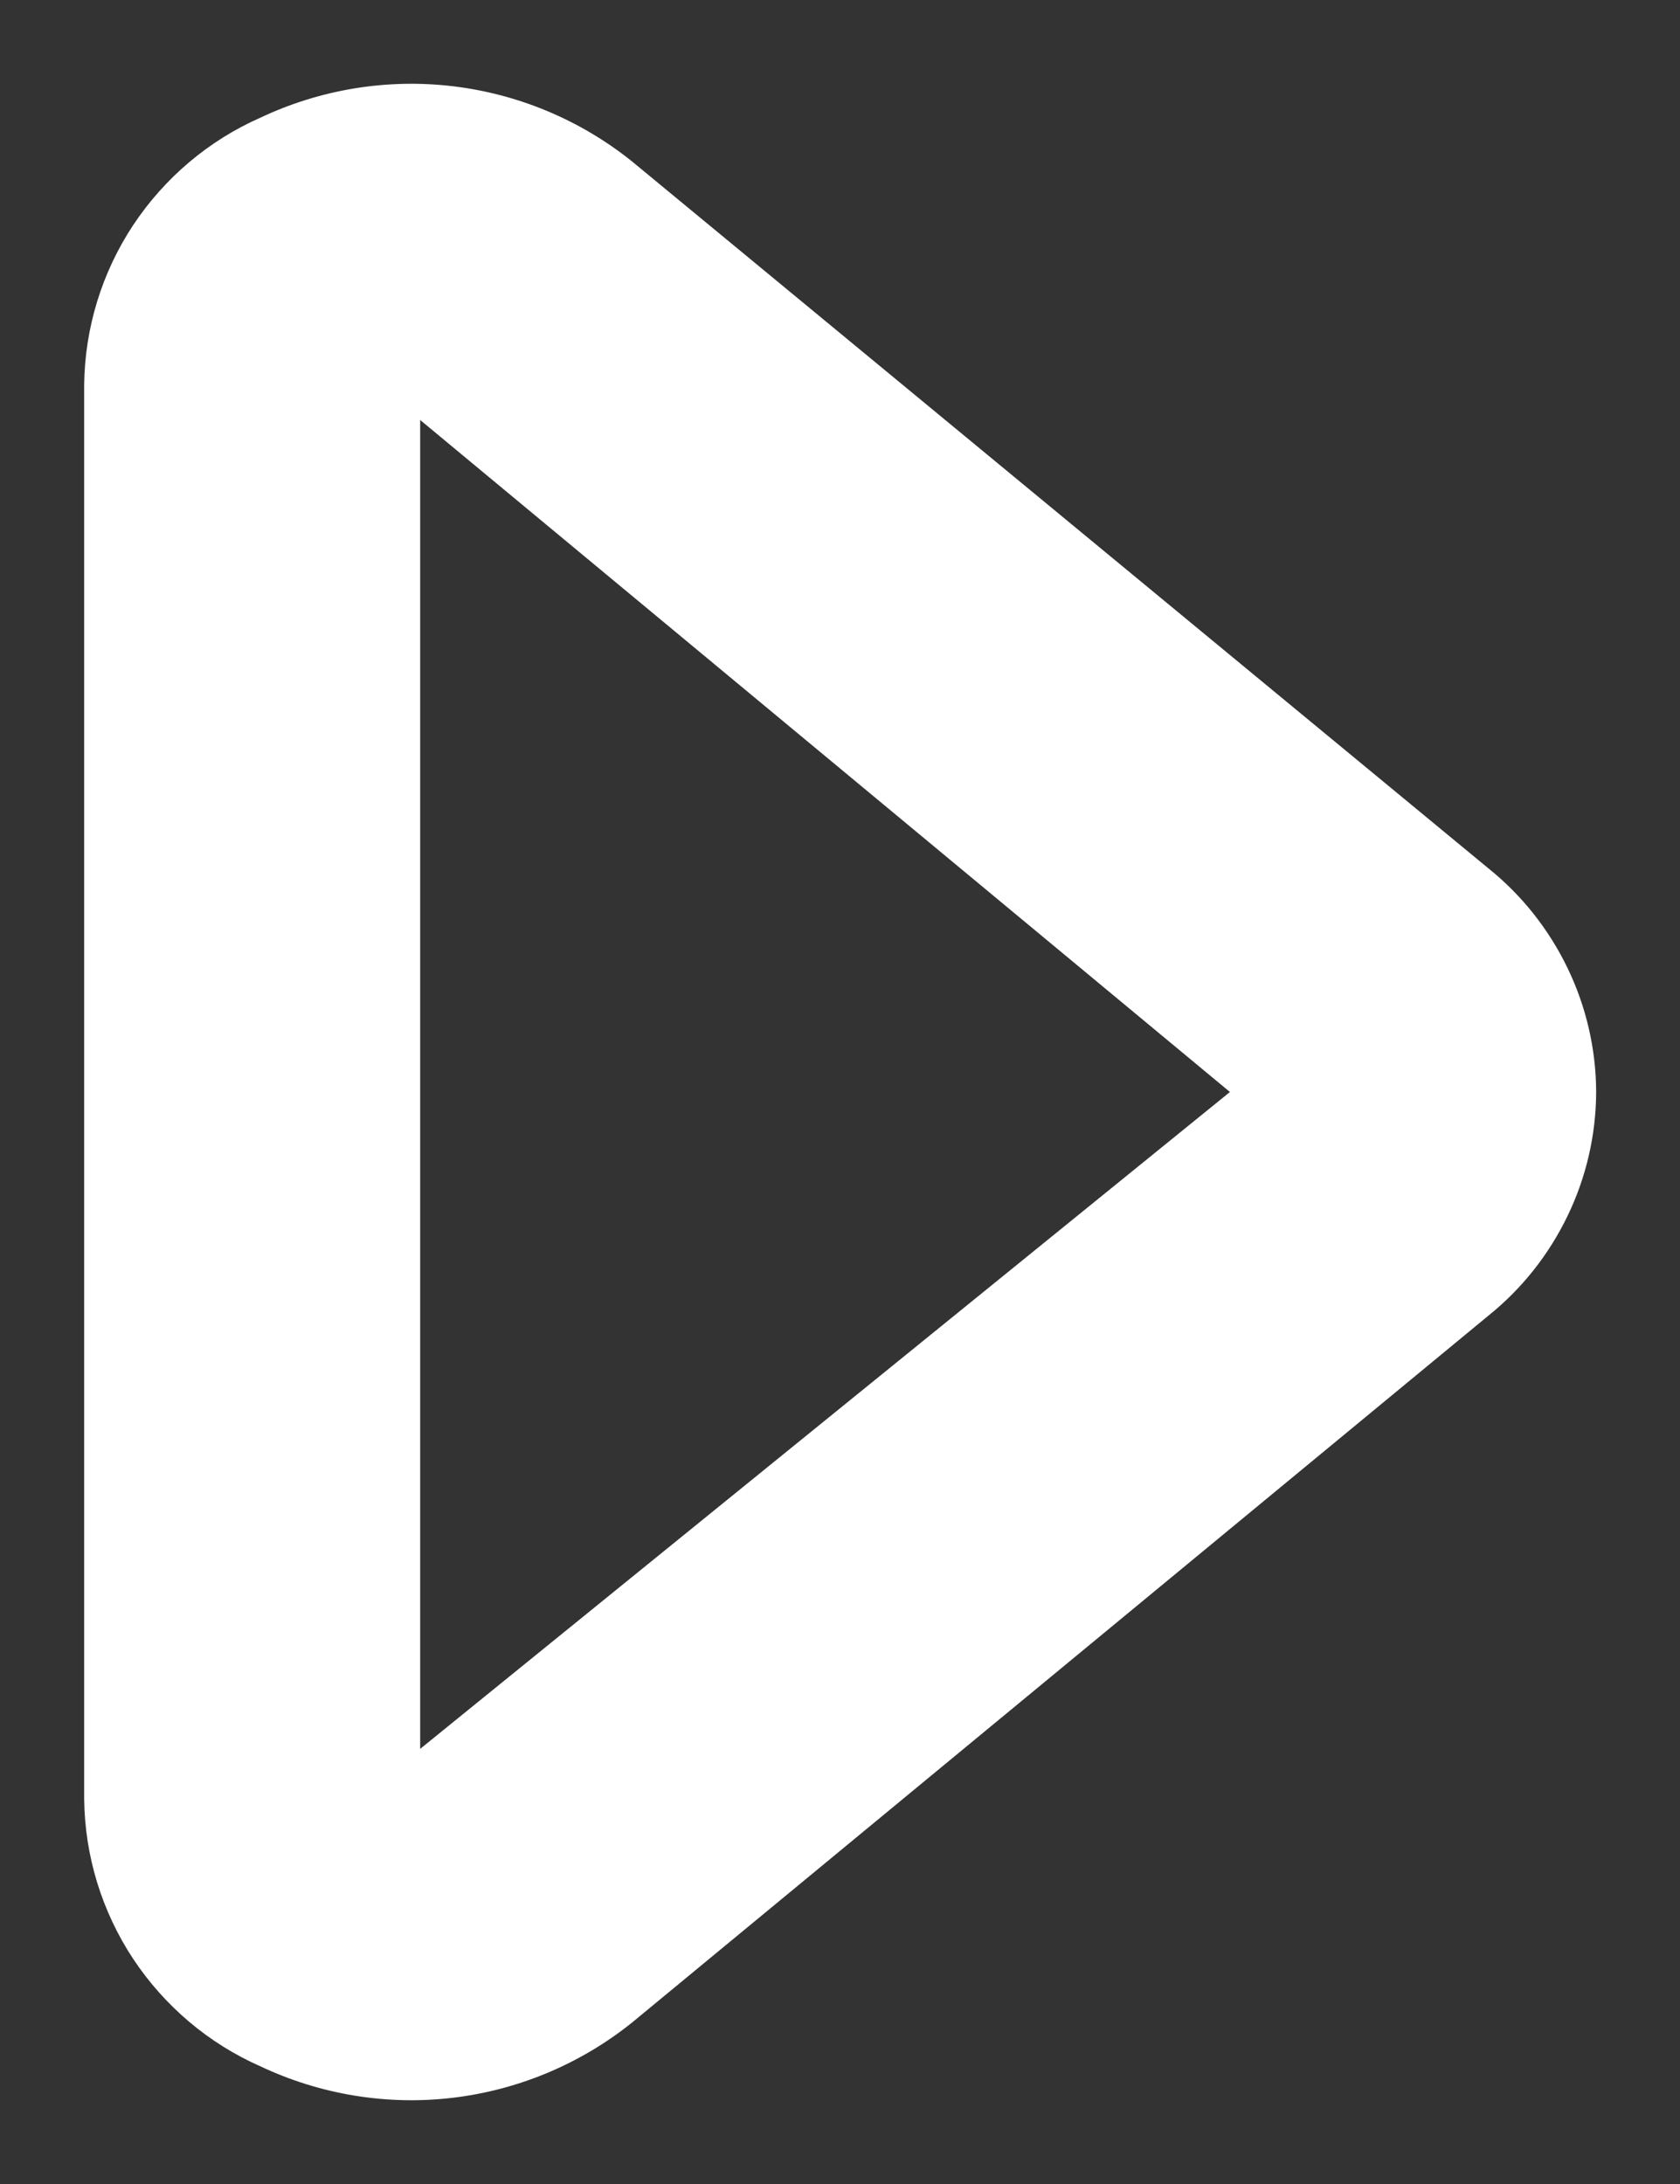 <svg width="10" height="13" viewBox="0 0 10 13" fill="none" xmlns="http://www.w3.org/2000/svg">
<rect x="0" y="0" width="10" height="13" fill="#333333" stroke="none"/>
<path d="M9.501 6.5C9.5 6.755 9.442 7.007 9.331 7.237C9.22 7.467 9.06 7.67 8.861 7.83L3.761 12.04C3.454 12.286 3.084 12.441 2.693 12.487C2.303 12.533 1.907 12.468 1.551 12.3C1.242 12.164 0.979 11.941 0.792 11.659C0.606 11.377 0.505 11.048 0.501 10.71L0.501 2.29C0.505 1.952 0.606 1.623 0.792 1.341C0.979 1.059 1.242 0.836 1.551 0.7C1.907 0.532 2.303 0.467 2.693 0.513C3.084 0.559 3.454 0.714 3.761 0.96L8.861 5.17C9.06 5.33 9.22 5.533 9.331 5.763C9.442 5.993 9.5 6.245 9.501 6.5ZM2.501 10.41L7.321 6.5L2.501 2.5L2.501 10.41Z" fill="white"/>
</svg>
